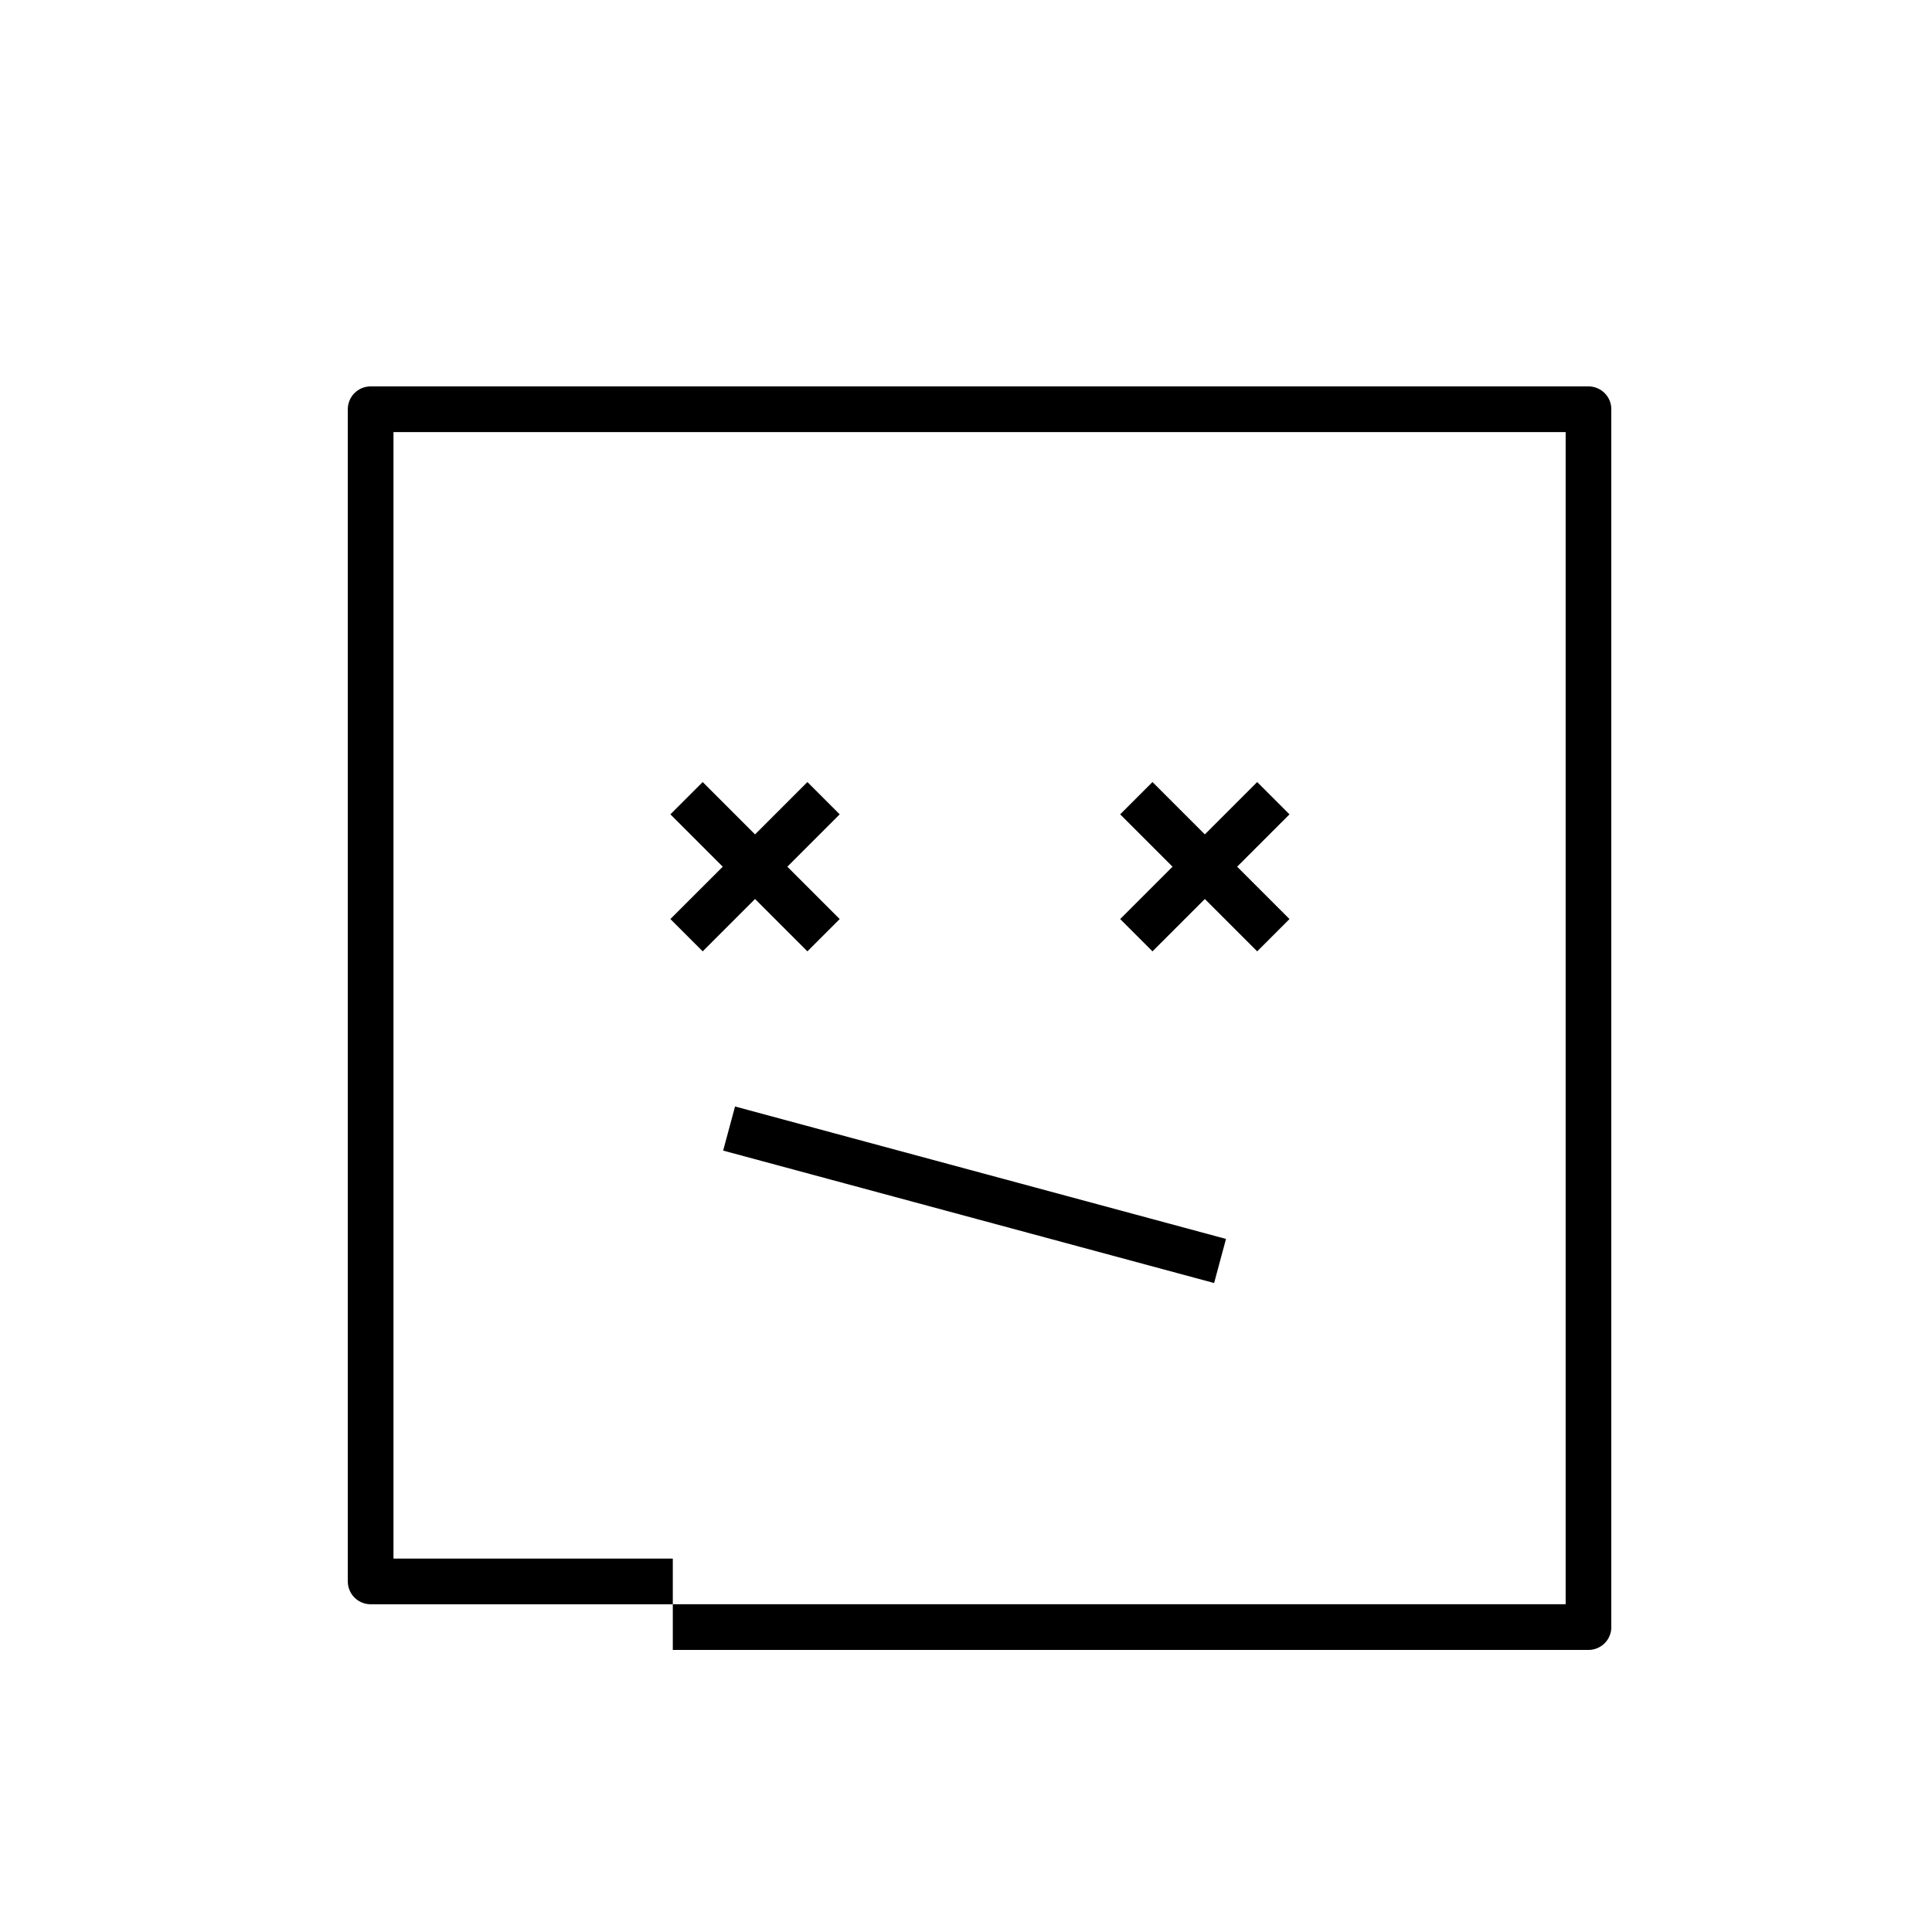 <svg width="100" height="100" viewBox="0 0 100 100" fill="none" xmlns="http://www.w3.org/2000/svg">
  <g clip-path="url(#clip0_2044_29132)">
    <g clip-path="url(#clip1_2044_29132)">
      <path d="M34.824 84.218H82.22V59.279V21.182H19.184V81.854H34.824" stroke="black" stroke-width="2.364"
        stroke-linejoin="round" />
      <path d="M58.816 41.314L65.908 48.406" stroke="black" stroke-width="2.364" stroke-linejoin="round" />
      <path d="M65.908 41.314L58.816 48.406" stroke="black" stroke-width="2.364" stroke-linejoin="round" />
      <path d="M35.535 41.314L42.627 48.406" stroke="black" stroke-width="2.364" stroke-linejoin="round" />
      <path d="M42.627 41.314L35.535 48.406" stroke="black" stroke-width="2.364" stroke-linejoin="round" />
      <path d="M63.15 65.268L37.738 58.413" stroke="black" stroke-width="2.364" stroke-linejoin="round" />
    </g>
  </g>
  <defs>
    <clipPath id="clip0_2044_29132">
      <rect width="100" height="100" fill="white" />
    </clipPath>
    <clipPath id="clip1_2044_29132">
      <rect width="65.4" height="65.4" fill="white" transform="translate(18 20)" />
    </clipPath>
  </defs>
</svg>